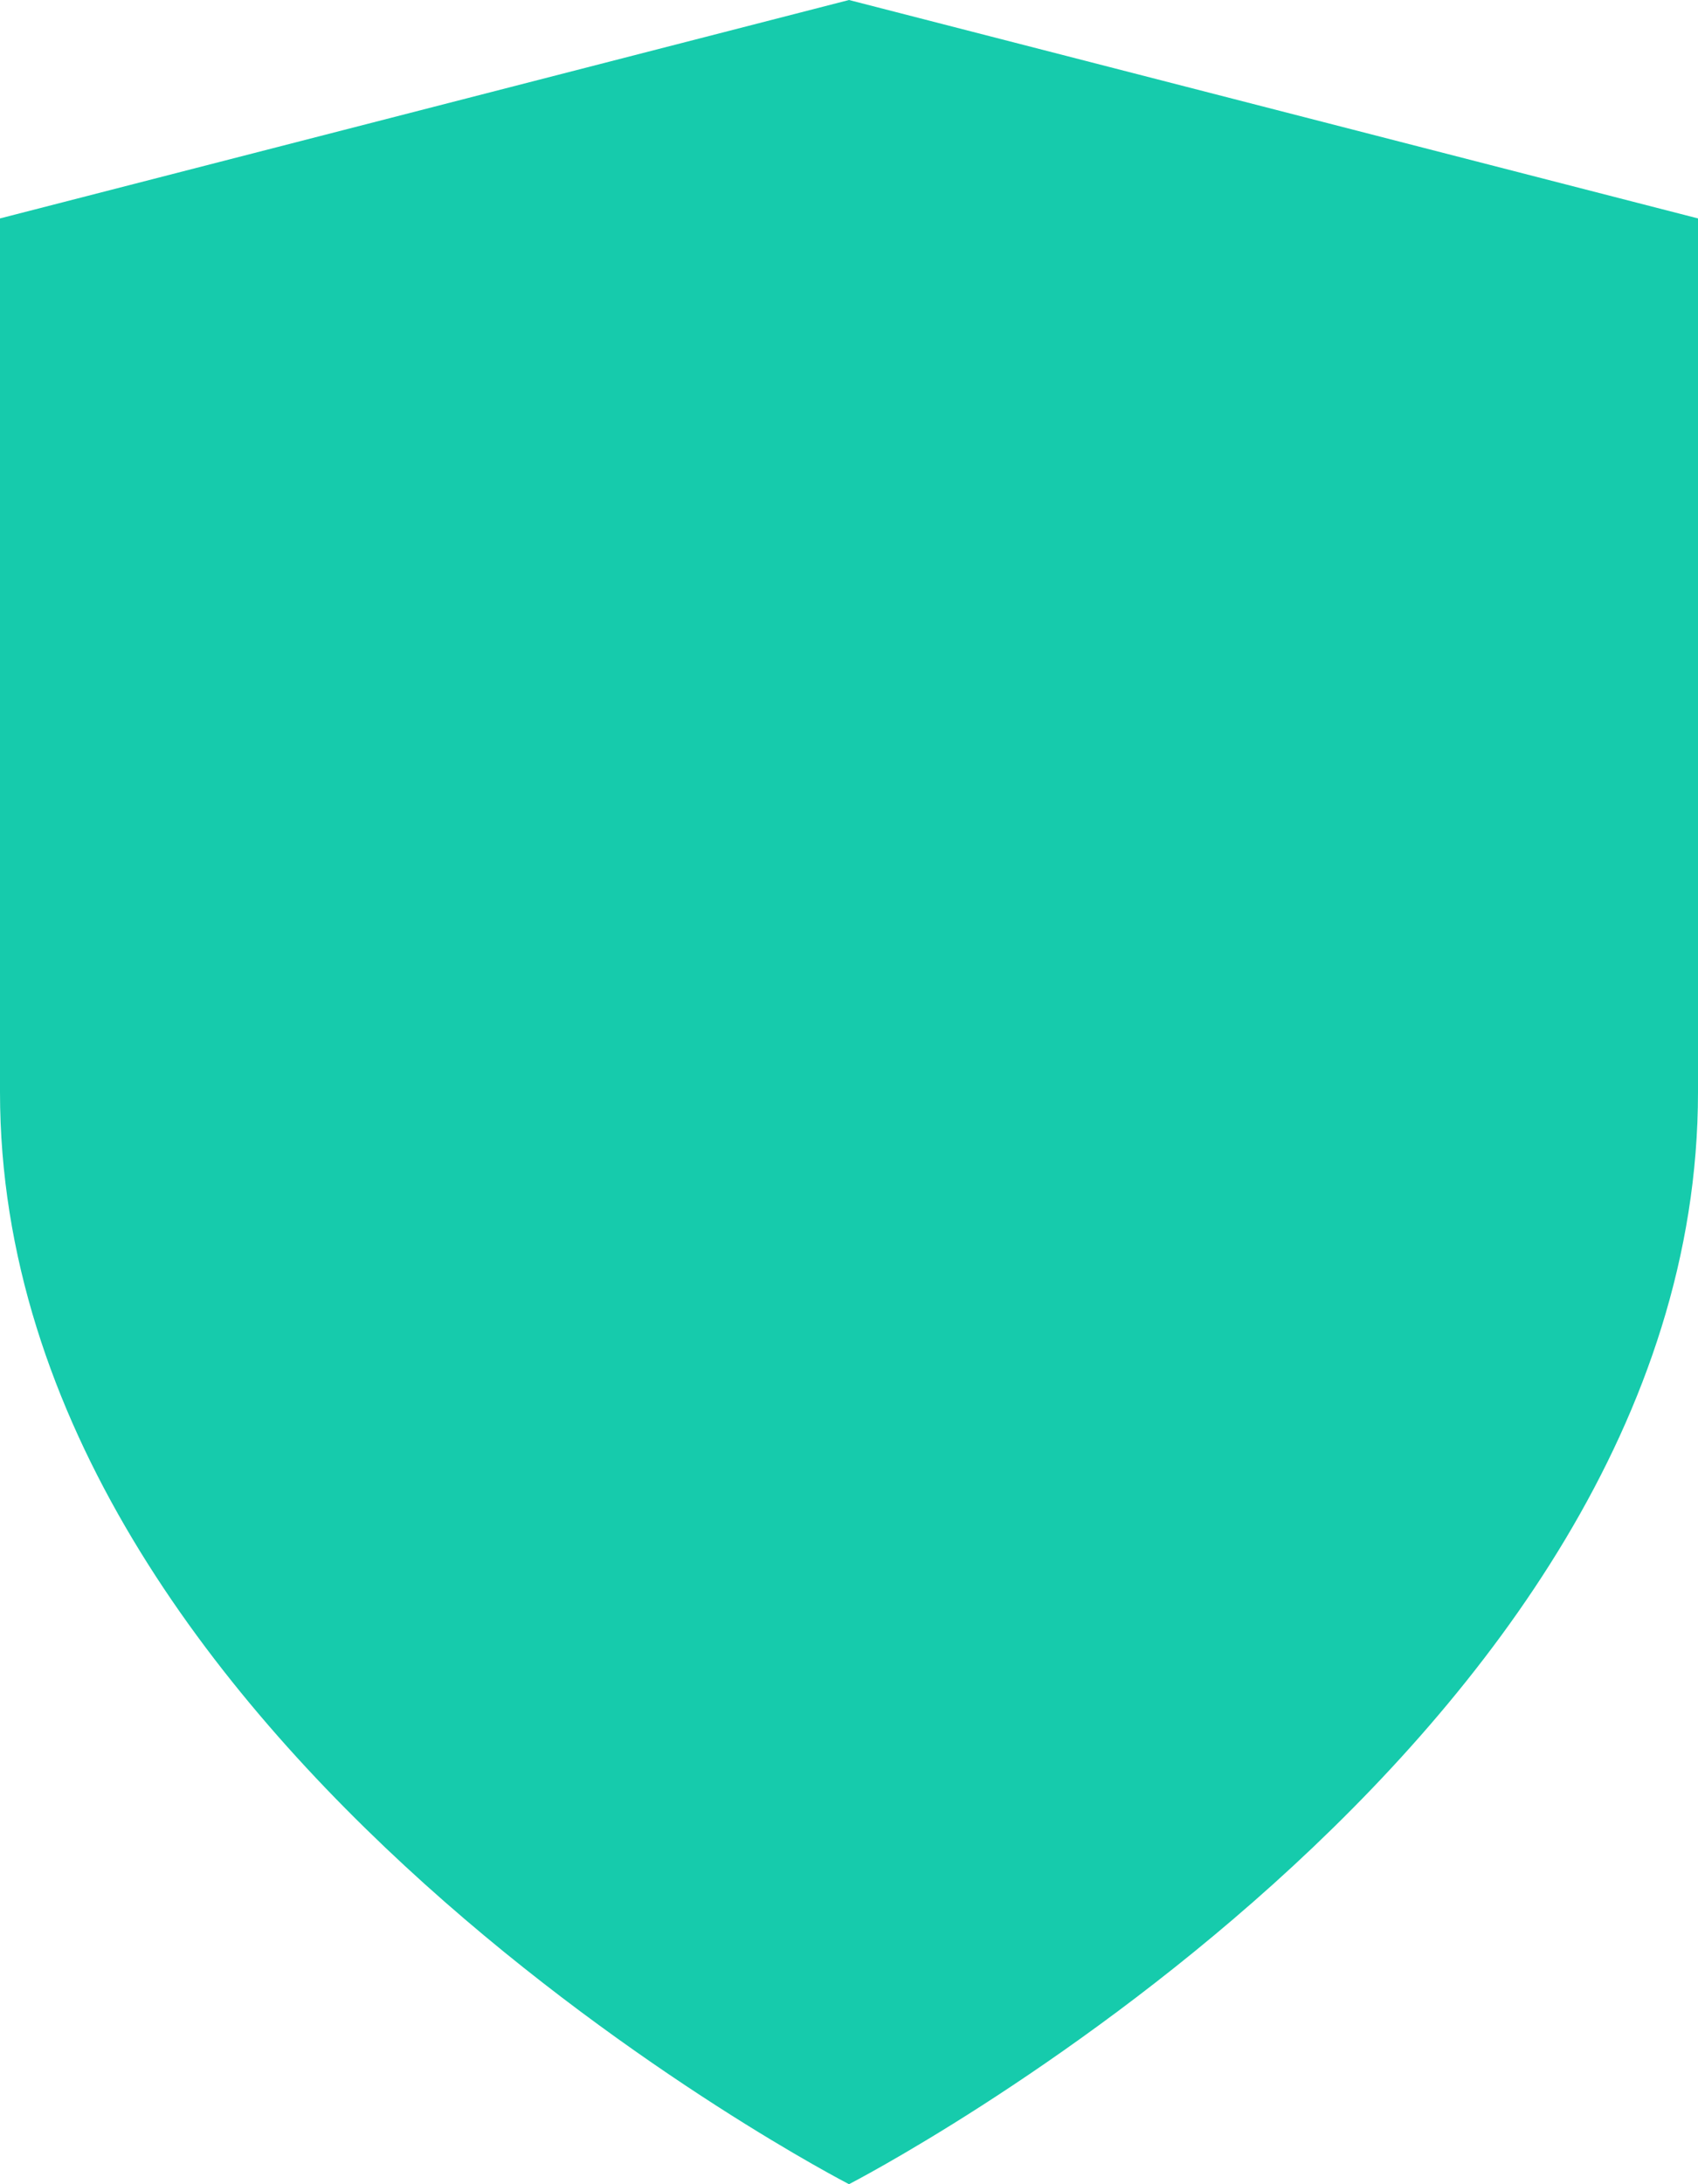 <svg xmlns="http://www.w3.org/2000/svg" width="21" height="27" viewBox="0 0 21 27">
    <path fill="#16CBAC" fill-rule="evenodd" d="M10.5 27S21 21.6 21 13.5V2.7L10.5 0 0 2.7v10.8C0 21.6 10.5 27 10.5 27z"/>
</svg>
